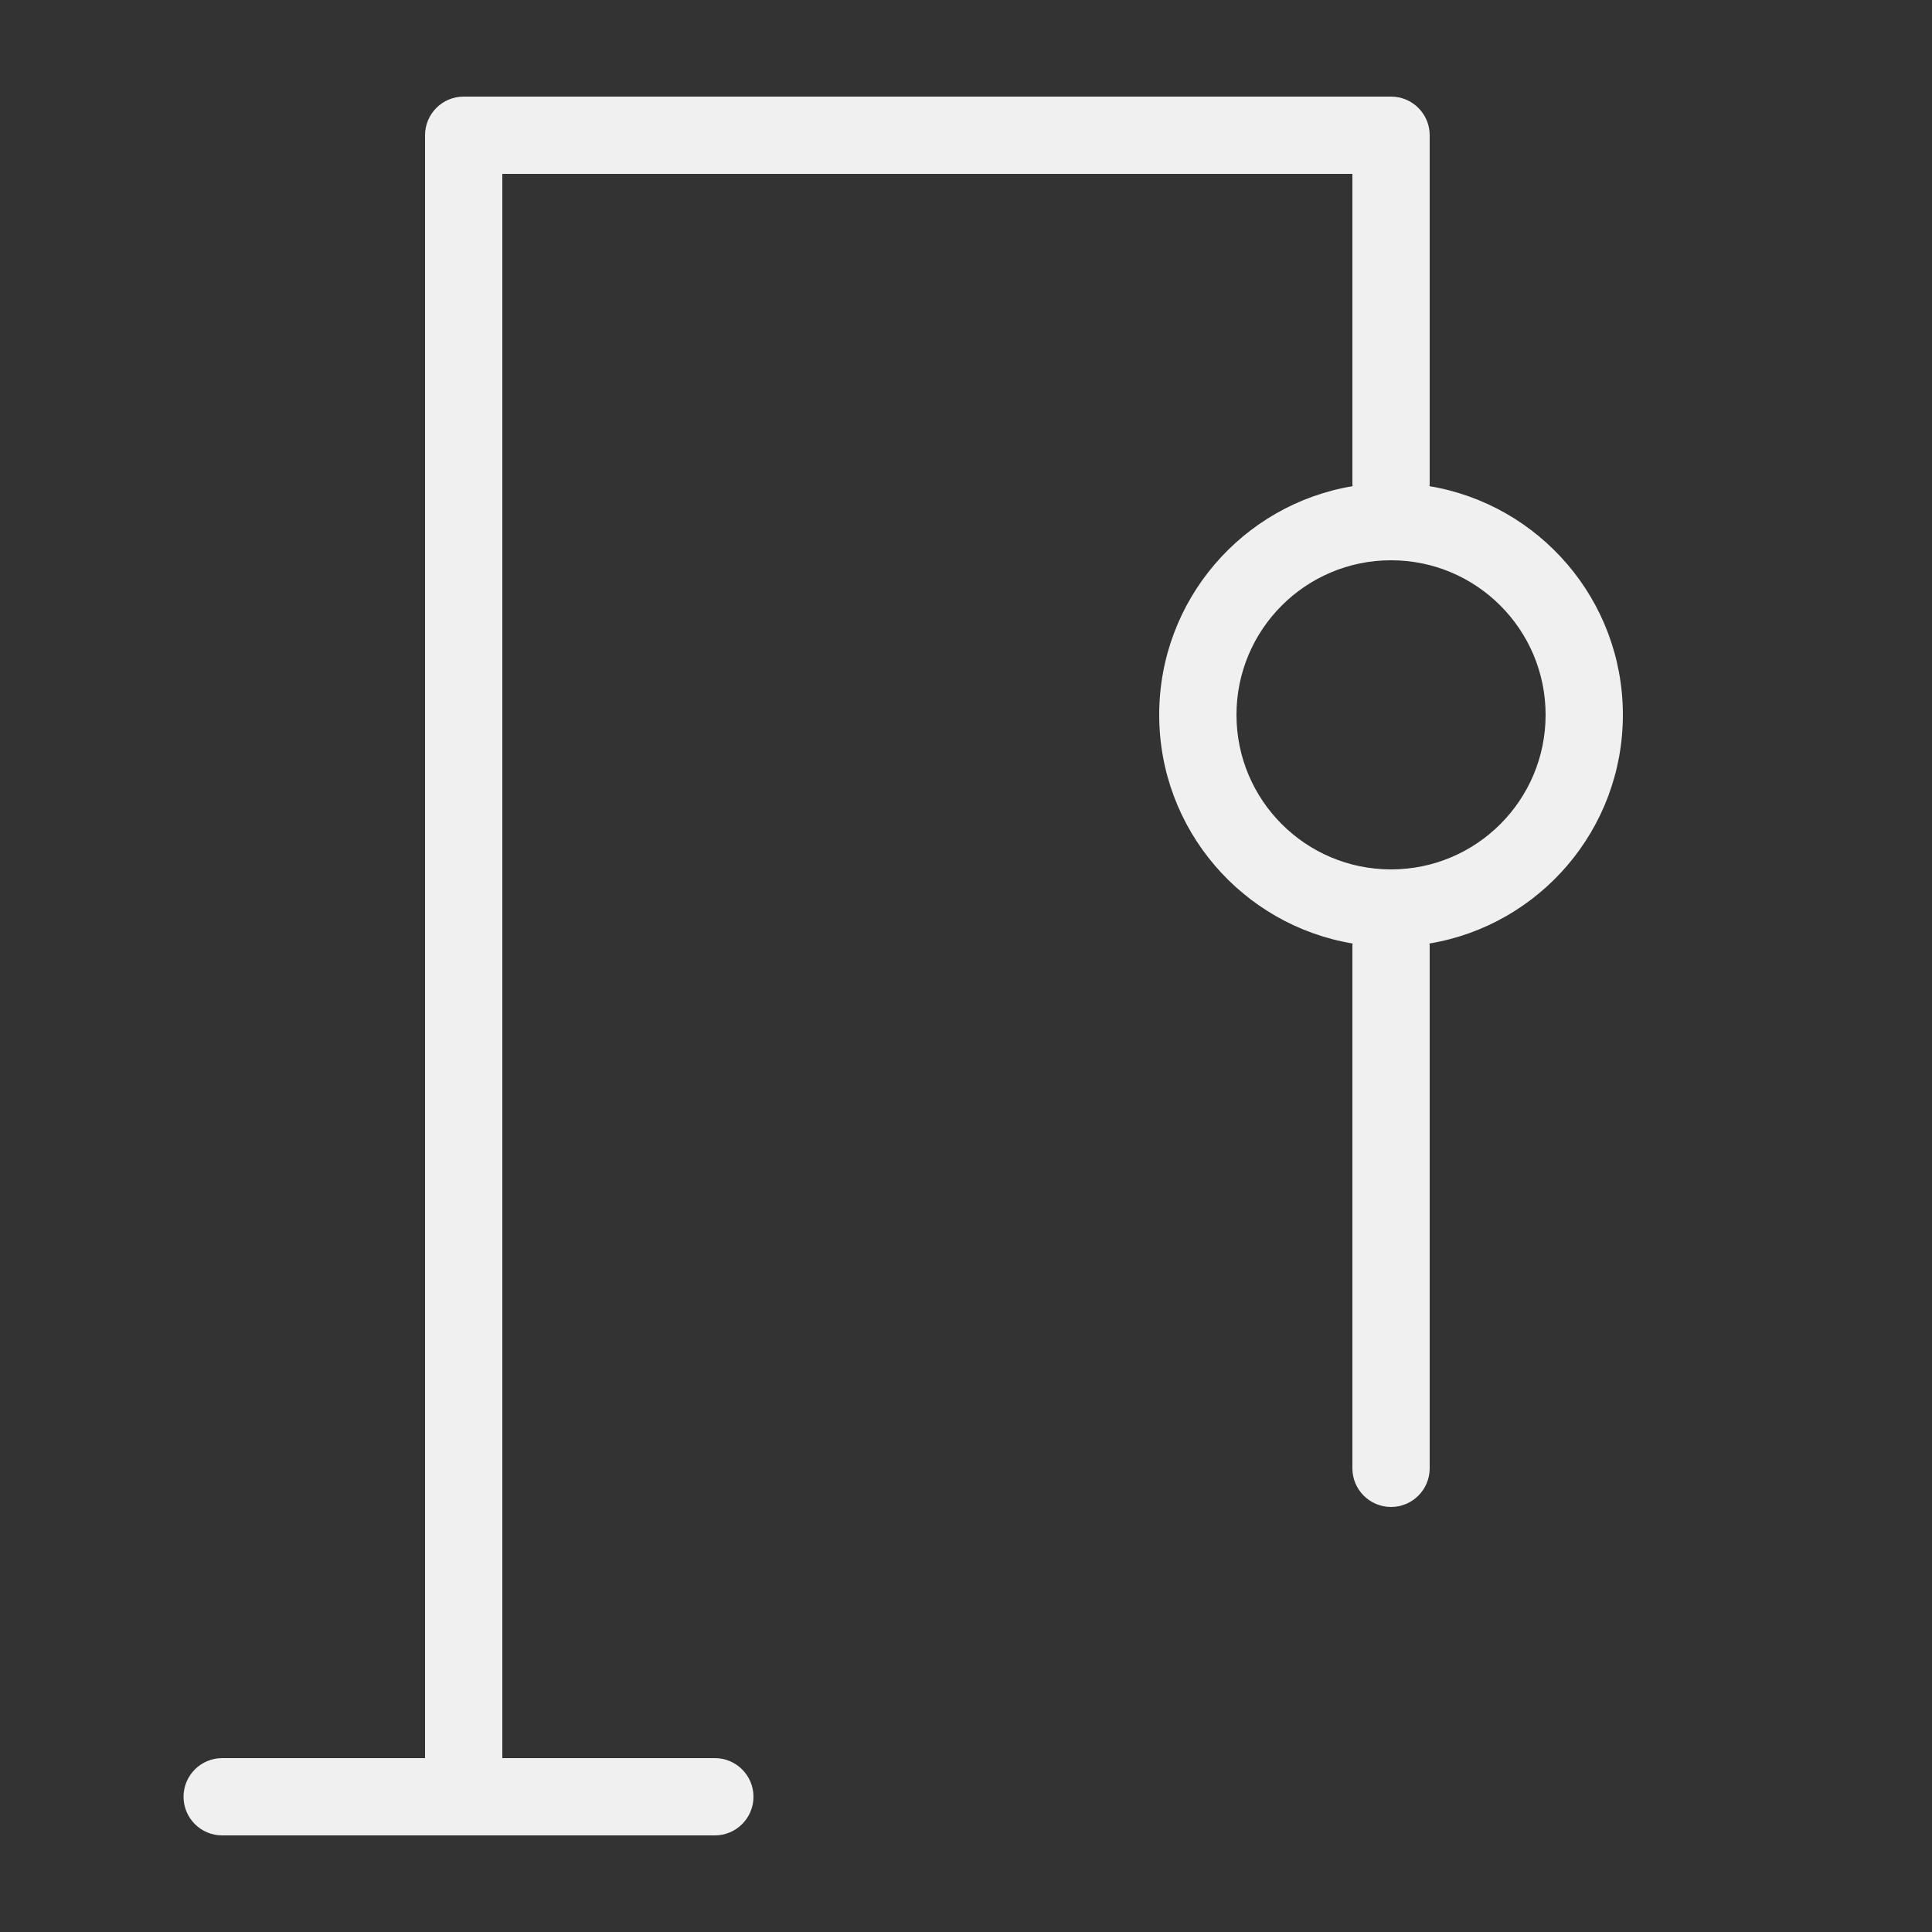 <svg width="200" height="200" viewBox="0 0 200 200" fill="none" xmlns="http://www.w3.org/2000/svg">
<rect x="0" y="0" width="200" height="200" fill="#333333" stroke="none"/>
<path fill-rule="evenodd" clip-rule="evenodd" d="M140 18H52V182H74C76.209 182 78 183.791 78 186C78 188.209 76.209 190 74 190H48H23C20.791 190 19 188.209 19 186C19 183.791 20.791 182 23 182H44V14C44 11.791 45.791 10 48 10H144C144.276 10 144.546 10.028 144.806 10.081C146.629 10.454 148 12.067 148 14V50C148 50.111 147.995 50.221 147.987 50.33C159.344 52.228 168 62.103 168 74C168 85.897 159.344 95.772 147.987 97.67C147.995 97.779 148 97.889 148 98V152C148 154.209 146.209 156 144 156C141.791 156 140 154.209 140 152V98C140 97.889 140.005 97.779 140.013 97.67C128.656 95.772 120 85.897 120 74C120 62.103 128.656 52.228 140.013 50.33C140.005 50.221 140 50.111 140 50V18ZM144 90C152.837 90 160 82.837 160 74C160 65.163 152.837 58 144 58C135.163 58 128 65.163 128 74C128 82.837 135.163 90 144 90Z" fill="#F0F0F0"/>
</svg>
